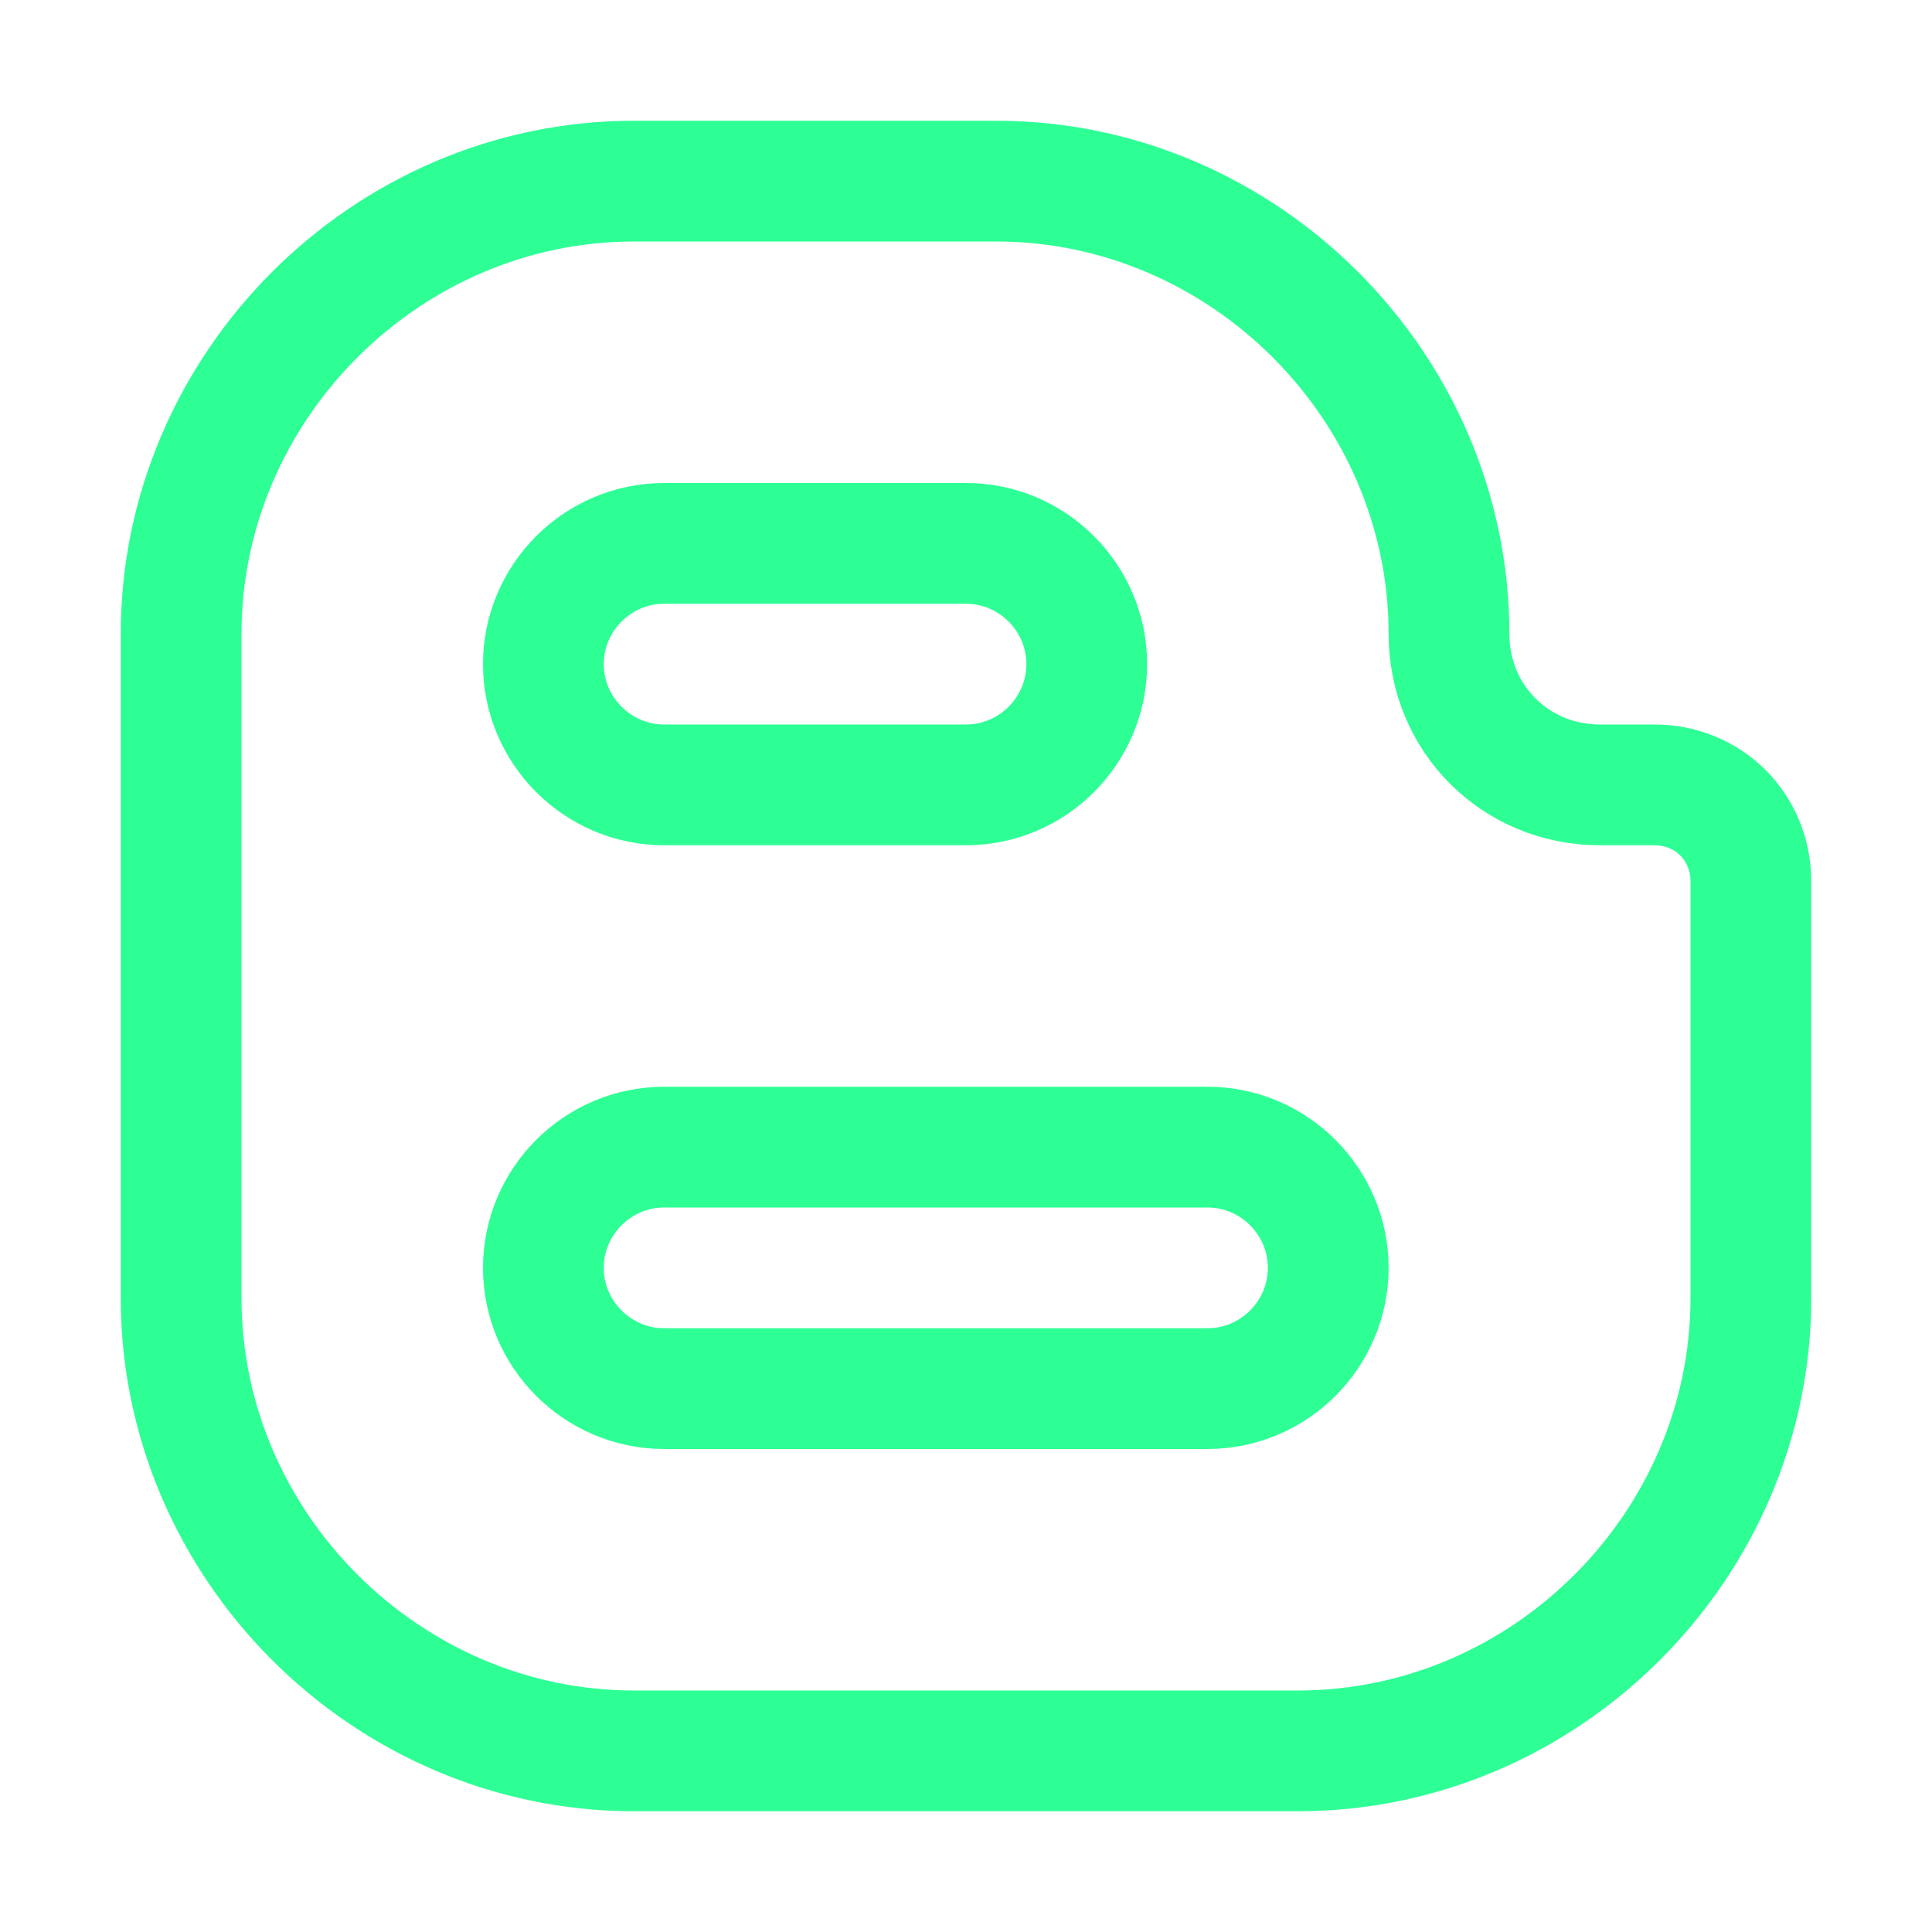 <!DOCTYPE svg PUBLIC "-//W3C//DTD SVG 1.1//EN" "http://www.w3.org/Graphics/SVG/1.1/DTD/svg11.dtd">
<!-- Uploaded to: SVG Repo, www.svgrepo.com, Transformed by: SVG Repo Mixer Tools -->
<svg version="1.1" id="Icons" xmlns="http://www.w3.org/2000/svg" xmlns:xlink="http://www.w3.org/1999/xlink" viewBox="0 0 32 32" xml:space="preserve" width="800px" height="800px" fill="#000000">
<g id="SVGRepo_bgCarrier" stroke-width="0"/>
<g id="SVGRepo_tracerCarrier" stroke-linecap="round" stroke-linejoin="round"/>
<g id="SVGRepo_iconCarrier"> <style type="text/css"> .st0{fill:none;stroke:#2DFF95;stroke-width:2;stroke-linecap:round;stroke-linejoin:round;stroke-miterlimit:10;} .st1{fill:none;stroke:#2DFF95;stroke-width:2;} .st2{fill:none;stroke:#2DFF95;stroke-width:2;stroke-miterlimit:10;} </style> <path class="st0" d="M24,10.5L24,10.5C24,6.4,20.6,3,16.5,3h-6C6.4,3,3,6.4,3,10.5V13v2v6.5c0,4.1,3.4,7.5,7.5,7.5h11 c4.1,0,7.5-3.4,7.5-7.5v-6.9c0-0.9-0.7-1.6-1.6-1.6h-0.9C25.1,13,24,11.9,24,10.5z"/> <path class="st0" d="M16,13h-5c-1.1,0-2-0.9-2-2v0c0-1.1,0.9-2,2-2h5c1.1,0,2,0.9,2,2v0C18,12.1,17.1,13,16,13z"/> <path class="st0" d="M20,23h-9c-1.1,0-2-0.9-2-2v0c0-1.1,0.9-2,2-2h9c1.1,0,2,0.9,2,2v0C22,22.1,21.1,23,20,23z"/> </g>
</svg>